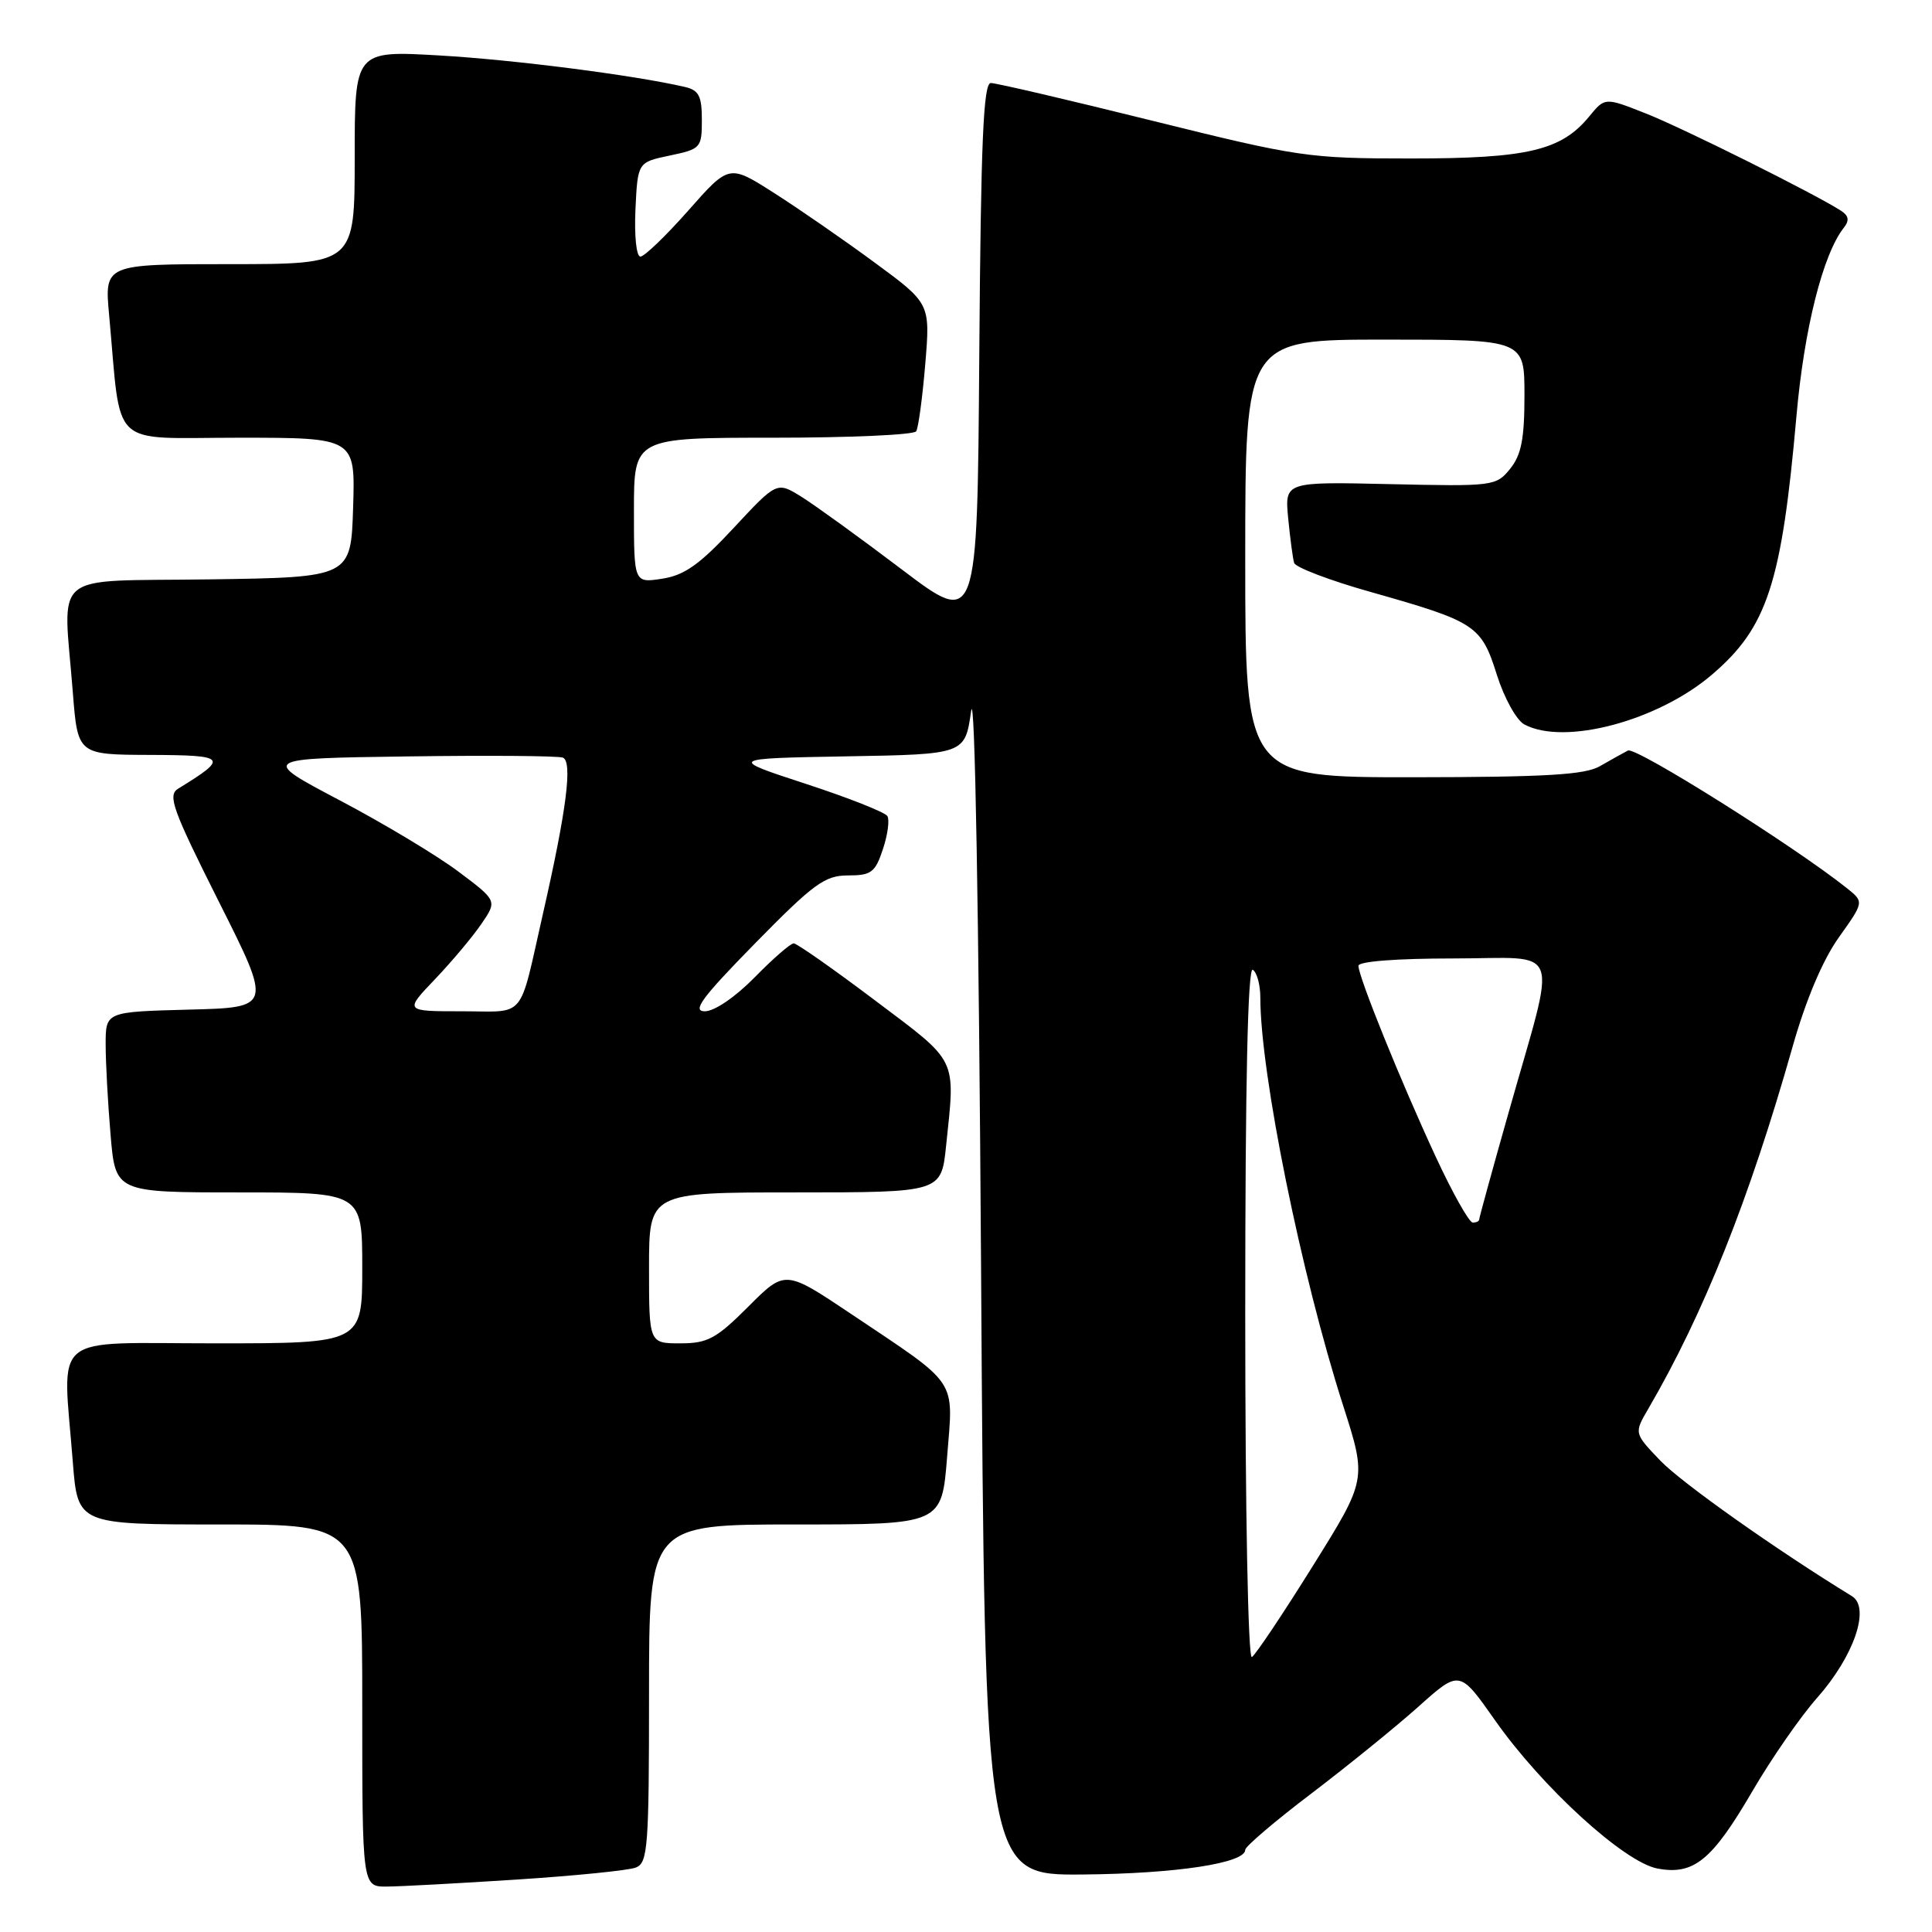 <?xml version="1.0" encoding="UTF-8" standalone="no"?>
<!DOCTYPE svg PUBLIC "-//W3C//DTD SVG 1.1//EN" "http://www.w3.org/Graphics/SVG/1.1/DTD/svg11.dtd" >
<svg xmlns="http://www.w3.org/2000/svg" xmlns:xlink="http://www.w3.org/1999/xlink" version="1.1" viewBox="0 0 256 256">
 <g >
 <path fill="currentColor"
d=" M 68.50 249.05 C 76.20 248.55 83.29 247.84 84.25 247.46 C 85.84 246.85 86.00 244.80 86.00 224.39 C 86.00 202.00 86.00 202.00 105.39 202.00 C 124.79 202.00 124.79 202.00 125.50 193.00 C 126.33 182.51 127.16 183.75 112.77 174.10 C 104.03 168.25 104.03 168.25 99.16 173.13 C 94.90 177.39 93.77 178.00 90.14 178.00 C 86.00 178.00 86.00 178.00 86.00 168.00 C 86.00 158.00 86.00 158.00 105.36 158.00 C 124.72 158.00 124.72 158.00 125.36 151.85 C 126.60 140.00 127.04 140.91 115.96 132.57 C 110.43 128.40 105.58 125.00 105.17 125.00 C 104.75 125.00 102.43 127.02 100.00 129.50 C 97.44 132.11 94.67 134.00 93.40 134.00 C 91.66 134.00 92.98 132.21 100.05 125.00 C 107.82 117.08 109.30 116.00 112.36 116.00 C 115.45 116.00 115.97 115.61 116.99 112.52 C 117.63 110.61 117.89 108.63 117.58 108.13 C 117.27 107.63 112.40 105.70 106.76 103.86 C 96.50 100.50 96.50 100.50 112.18 100.22 C 127.86 99.95 127.86 99.95 128.68 94.22 C 129.17 90.81 129.70 120.80 130.00 168.50 C 130.50 248.50 130.50 248.50 143.50 248.38 C 155.85 248.27 165.00 246.88 165.00 245.11 C 165.00 244.67 168.94 241.31 173.75 237.66 C 178.56 234.00 184.95 228.82 187.95 226.14 C 193.40 221.26 193.40 221.26 198.10 227.95 C 204.34 236.84 215.22 246.76 219.62 247.59 C 224.43 248.49 226.84 246.53 232.19 237.36 C 234.71 233.04 238.57 227.46 240.78 224.97 C 245.67 219.44 247.87 213.02 245.39 211.50 C 235.28 205.30 222.81 196.47 220.01 193.55 C 216.52 189.91 216.52 189.91 218.39 186.70 C 225.73 174.12 231.80 158.91 237.52 138.72 C 239.28 132.50 241.51 127.23 243.64 124.23 C 247.00 119.51 247.00 119.51 244.75 117.71 C 237.79 112.15 216.74 98.91 215.71 99.45 C 215.05 99.79 213.38 100.73 212.00 101.52 C 210.03 102.67 204.82 102.97 187.25 102.99 C 165.00 103.00 165.00 103.00 165.00 74.00 C 165.00 45.00 165.00 45.00 183.50 45.00 C 202.00 45.00 202.00 45.00 202.00 52.39 C 202.00 58.16 201.58 60.29 200.10 62.12 C 198.25 64.41 197.86 64.46 184.21 64.15 C 170.23 63.83 170.23 63.83 170.69 68.67 C 170.95 71.32 171.30 73.99 171.48 74.59 C 171.66 75.18 176.24 76.93 181.66 78.45 C 195.54 82.38 196.28 82.86 198.34 89.41 C 199.31 92.49 200.94 95.43 201.98 95.99 C 207.28 98.83 219.68 95.53 226.86 89.38 C 234.18 83.12 236.08 77.30 238.04 55.12 C 239.06 43.55 241.55 33.67 244.32 30.17 C 245.08 29.21 244.97 28.59 243.94 27.92 C 240.42 25.66 222.98 16.96 218.07 15.03 C 212.66 12.89 212.66 12.89 210.58 15.43 C 206.87 19.95 202.41 21.00 186.96 21.00 C 173.38 21.00 172.09 20.81 152.70 16.00 C 141.62 13.25 131.99 11.00 131.29 11.00 C 130.30 11.00 129.97 18.76 129.76 47.01 C 129.50 83.03 129.50 83.03 119.50 75.46 C 114.00 71.29 108.02 66.97 106.22 65.84 C 102.94 63.80 102.94 63.80 97.22 69.95 C 92.72 74.79 90.70 76.23 87.75 76.68 C 84.00 77.26 84.00 77.26 84.00 67.63 C 84.00 58.00 84.00 58.00 102.44 58.00 C 112.58 58.00 121.12 57.62 121.40 57.15 C 121.69 56.69 122.23 52.69 122.60 48.26 C 123.27 40.21 123.27 40.21 115.88 34.78 C 111.82 31.79 105.82 27.64 102.55 25.56 C 96.61 21.77 96.61 21.77 91.21 27.89 C 88.24 31.25 85.38 34.00 84.86 34.00 C 84.32 34.00 84.04 31.25 84.20 27.75 C 84.50 21.50 84.50 21.50 88.75 20.61 C 92.86 19.75 93.00 19.59 93.00 15.88 C 93.00 12.72 92.60 11.95 90.75 11.52 C 83.96 9.95 68.09 7.92 58.25 7.35 C 47.00 6.70 47.00 6.70 47.00 20.85 C 47.00 35.00 47.00 35.00 30.42 35.00 C 13.84 35.00 13.84 35.00 14.46 41.75 C 16.12 59.76 14.26 58.00 31.63 58.00 C 47.08 58.00 47.08 58.00 46.79 67.25 C 46.50 76.50 46.50 76.50 27.75 76.77 C 6.32 77.08 8.38 75.38 9.65 91.75 C 10.30 100.00 10.30 100.00 19.90 100.03 C 30.09 100.07 30.34 100.37 23.61 104.50 C 22.18 105.38 22.84 107.21 29.01 119.50 C 36.05 133.50 36.05 133.50 25.03 133.78 C 14.00 134.07 14.00 134.07 14.00 138.38 C 14.00 140.76 14.29 146.14 14.65 150.35 C 15.29 158.00 15.29 158.00 31.65 158.00 C 48.00 158.00 48.00 158.00 48.00 168.00 C 48.00 178.00 48.00 178.00 28.50 178.00 C 6.31 178.00 8.30 176.33 9.65 193.75 C 10.30 202.00 10.30 202.00 29.15 202.00 C 48.00 202.00 48.00 202.00 48.00 226.00 C 48.00 250.00 48.00 250.00 51.25 249.98 C 53.04 249.97 60.80 249.55 68.50 249.05 Z  M 165.00 174.00 C 165.00 143.51 165.34 128.09 166.00 128.50 C 166.55 128.84 167.00 130.50 167.00 132.18 C 167.00 142.24 172.41 168.92 177.98 186.27 C 181.11 196.04 181.11 196.04 173.93 207.54 C 169.99 213.86 166.36 219.28 165.88 219.57 C 165.38 219.88 165.00 200.29 165.00 174.00 Z  M 190.23 153.25 C 185.62 143.32 180.00 129.43 180.00 127.97 C 180.00 127.39 185.08 127.00 192.58 127.00 C 207.21 127.00 206.35 124.61 199.92 147.34 C 197.76 154.95 196.00 161.37 196.00 161.59 C 196.00 161.82 195.62 162.00 195.15 162.00 C 194.67 162.00 192.46 158.06 190.23 153.25 Z  M 57.64 129.75 C 59.87 127.41 62.63 124.12 63.79 122.42 C 65.89 119.35 65.89 119.35 60.70 115.46 C 57.84 113.32 50.78 109.08 45.00 106.04 C 34.50 100.50 34.50 100.50 53.97 100.23 C 64.68 100.08 73.95 100.15 74.58 100.39 C 75.89 100.90 75.08 107.29 71.96 121.00 C 68.69 135.39 69.84 134.00 61.18 134.00 C 53.58 134.00 53.58 134.00 57.64 129.75 Z "/>
</g>
</svg>
